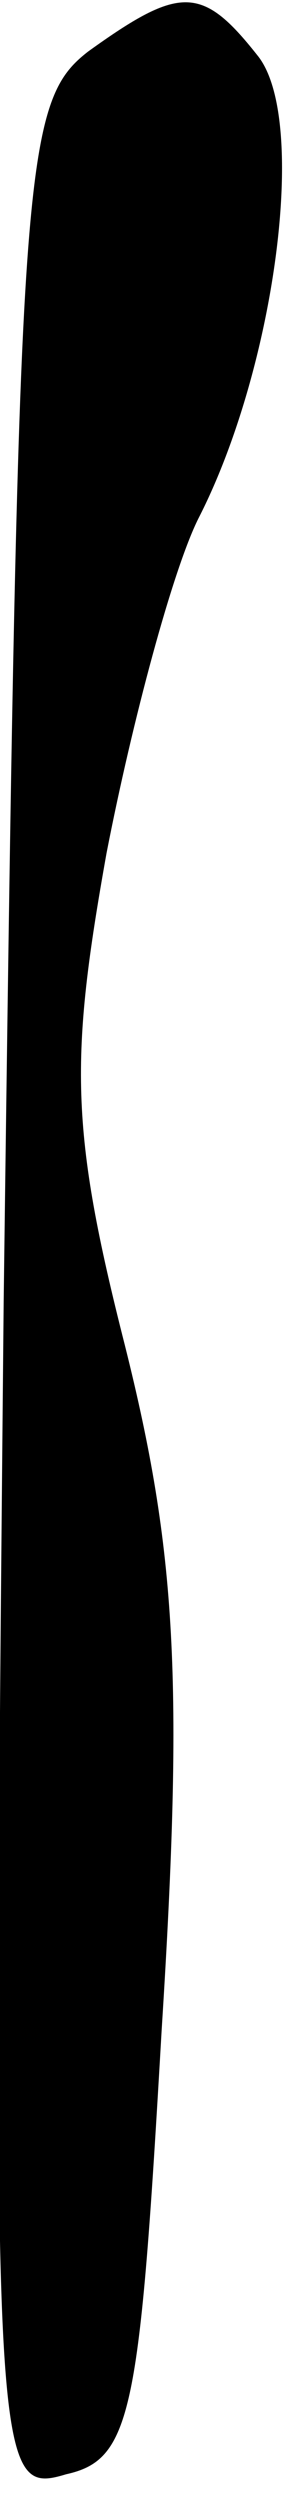 <?xml version="1.0" standalone="no"?>
<!DOCTYPE svg PUBLIC "-//W3C//DTD SVG 20010904//EN"
 "http://www.w3.org/TR/2001/REC-SVG-20010904/DTD/svg10.dtd">
<svg version="1.0" xmlns="http://www.w3.org/2000/svg"
 width="8pt" height="68pt" viewBox="0 0 8 68"
 preserveAspectRatio="xMidYMid meet">
<g transform="translate(0,68) scale(0.1,-0.1)"
fill="#000000" stroke="none">
<path fill="#000000" stroke="none" d="M24 666 c-18 -14 -19 -31 -23 -340 -3
-319 -3 -325 17 -319 18 4 20 17 26 121 6 95 4 130 -10 186 -15 59 -15 78 -5
134 7 36 18 77 25 91 21 41 30 109 16 126 -15 19 -21 19 -46 1z"/>
</g>
</svg>

